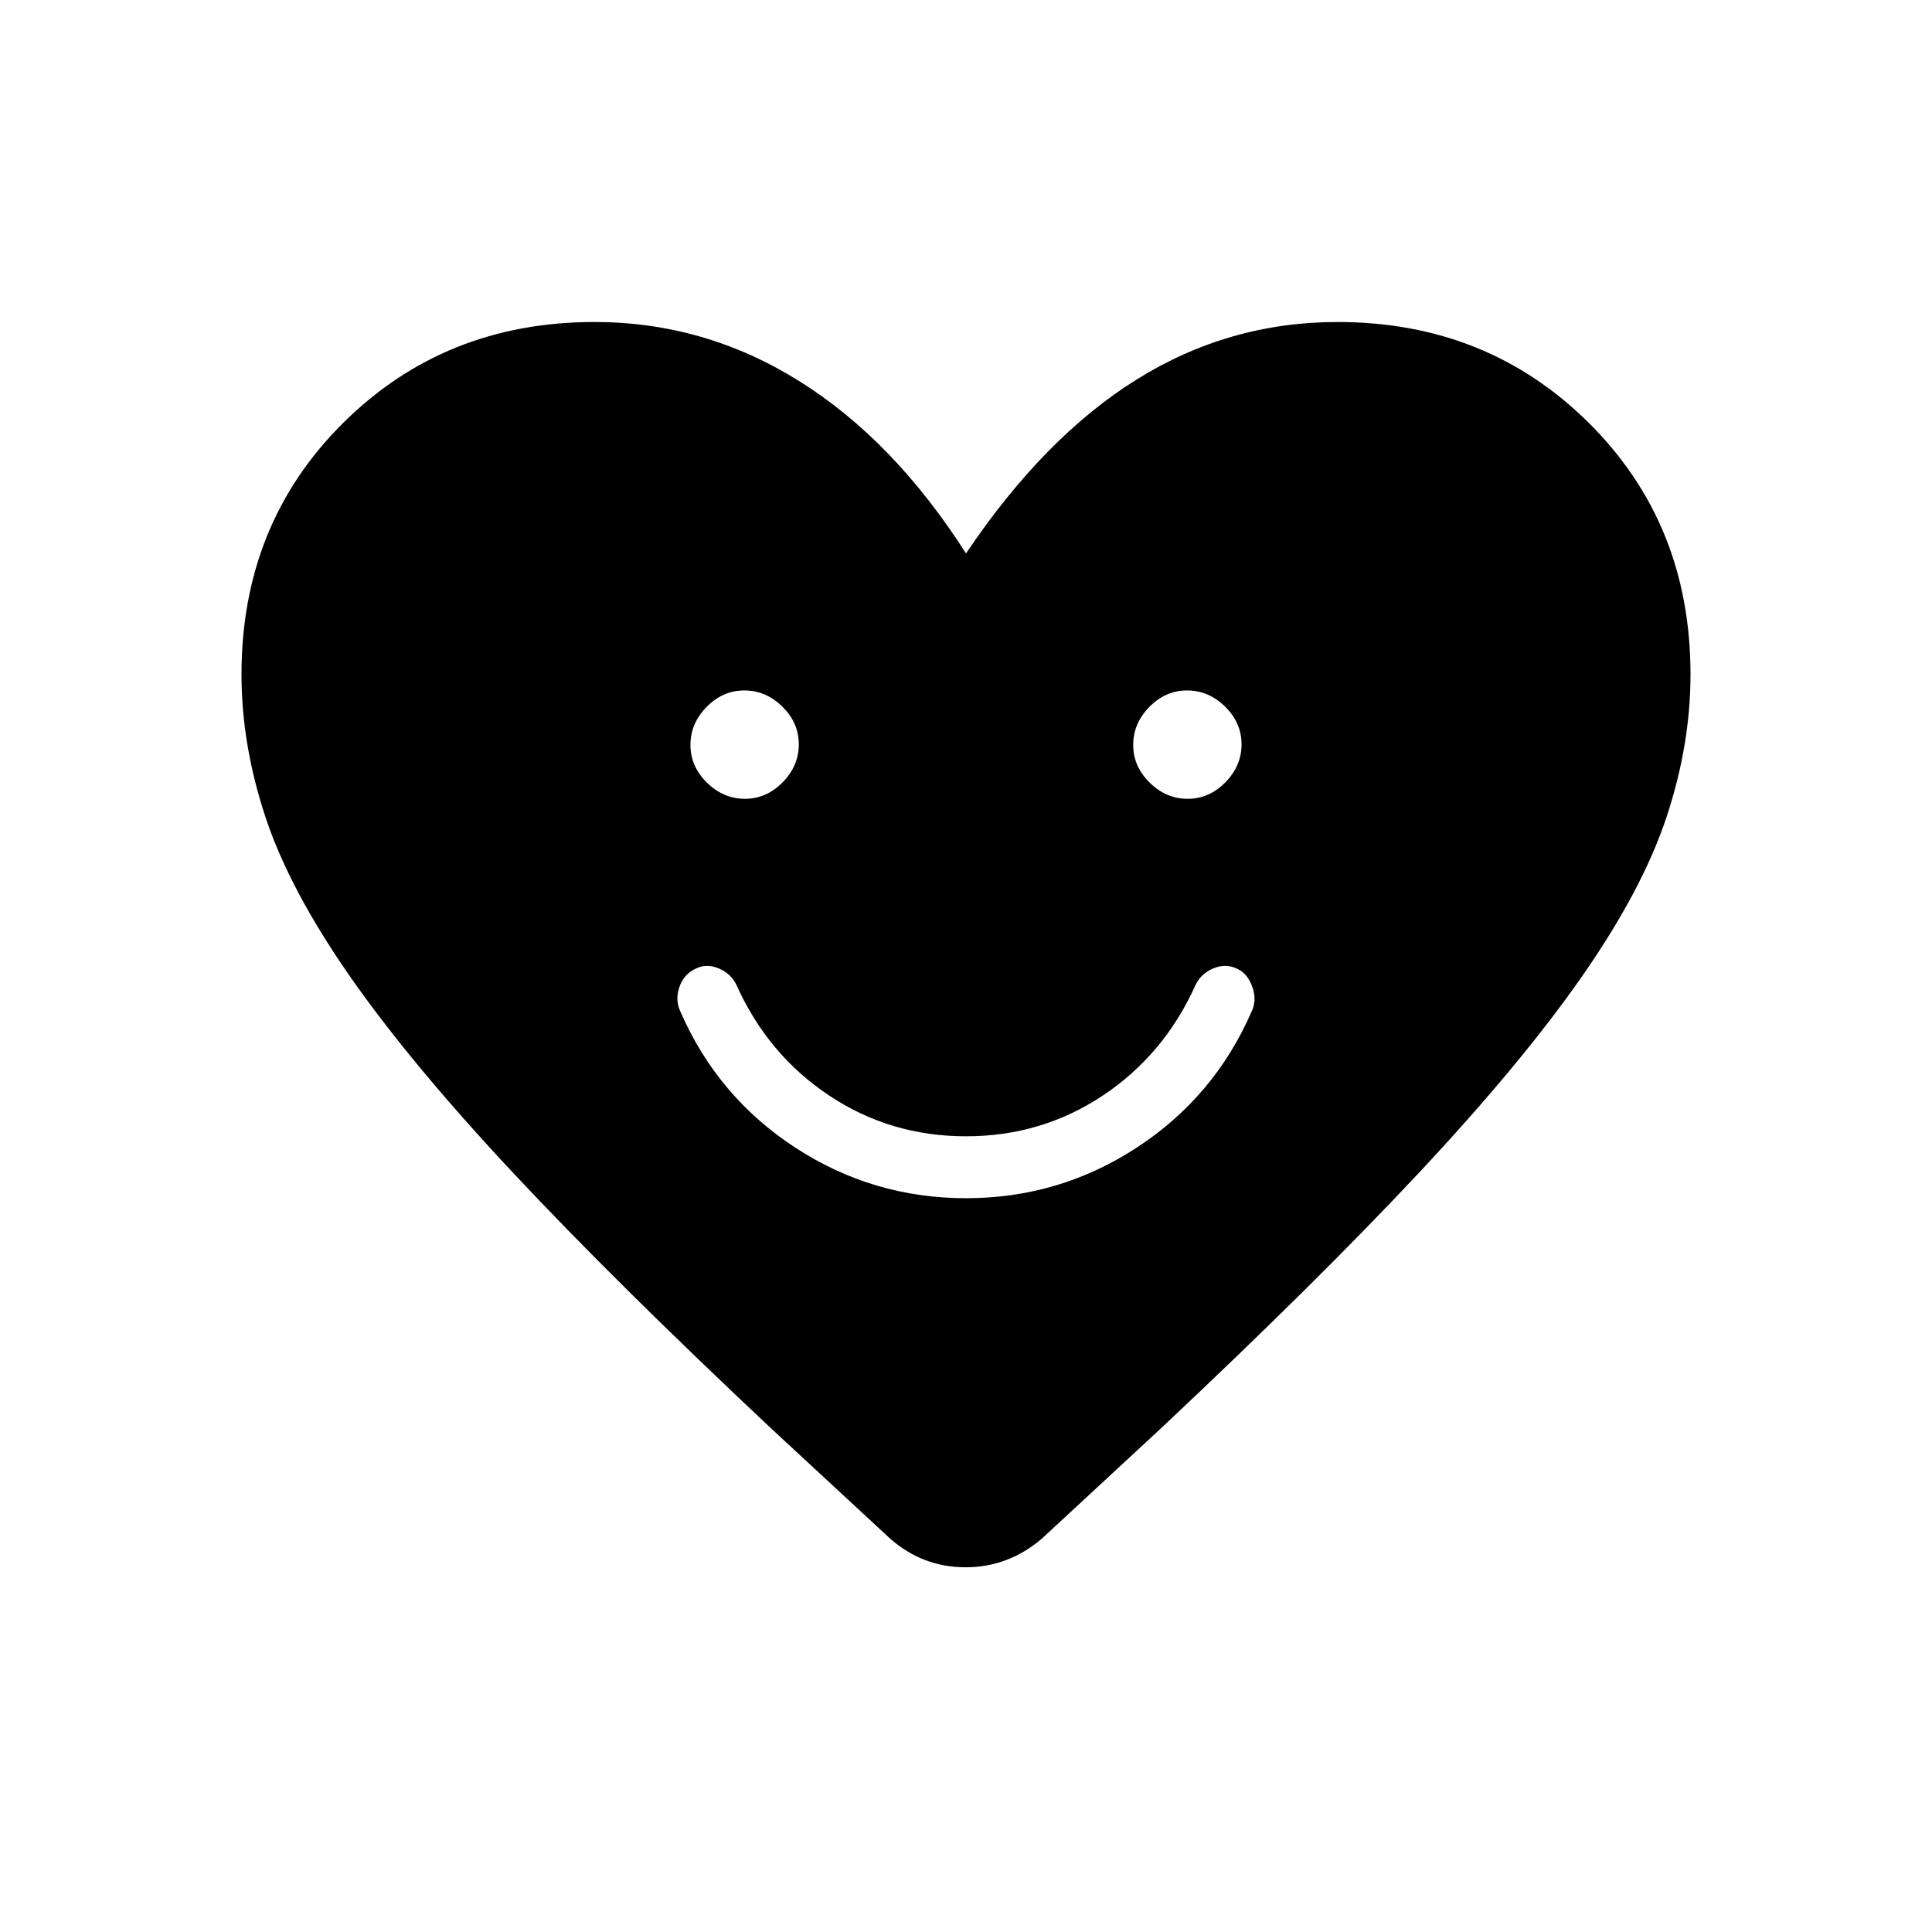 <svg xmlns="http://www.w3.org/2000/svg" height="48" viewBox="0 -960 960 960" width="48"><path d="M480.02-364.62q46.36 0 84.9-25.19 38.54-25.19 57-67.57 2.7-5.62.34-12.29-2.36-6.66-7.64-9.02-5.62-2.69-11.74-.12-6.11 2.58-8.8 8.19-15.54 34.62-46 54.93-30.46 20.31-68.08 20.31t-68.08-20.31q-30.46-20.31-46-54.93-2.69-5.61-8.8-8.19-6.12-2.57-11.38.12-5.97 2.69-8.16 9.19-2.2 6.5.5 12.12 18.46 42.38 57.01 67.57 38.56 25.19 84.93 25.19ZM370.14-563.08q10.71 0 18.74-8.18 8.04-8.18 8.04-18.88 0-10.71-8.18-18.74-8.18-8.04-18.88-8.04-10.71 0-18.74 8.18-8.04 8.18-8.04 18.88 0 10.71 8.18 18.74 8.18 8.04 18.88 8.04Zm220 0q10.71 0 18.74-8.18 8.04-8.18 8.04-18.88 0-10.71-8.18-18.74-8.18-8.04-18.88-8.04-10.71 0-18.74 8.18-8.04 8.18-8.04 18.88 0 10.71 8.18 18.74 8.18 8.04 18.88 8.04ZM480-685q38.92-57.85 84.77-86.42Q610.62-800 664.62-800q74.38 0 124.88 50.16T840-624.9q0 34.98-11.93 70.95-11.92 35.97-41.92 79.04-30 43.06-80.92 97.49Q654.31-323 576.92-250.31l-59.23 54.85q-16.69 14.23-37.92 14.23t-37.46-14.23l-59.23-54.85Q305.69-323 254.77-377.42q-50.92-54.43-80.92-97.49-30-43.07-41.92-79.04Q120-589.92 120-624.9q0-74.78 50.5-124.94T295.38-800q54.7 0 101.66 29.31Q444-741.38 480-685Z"/></svg>